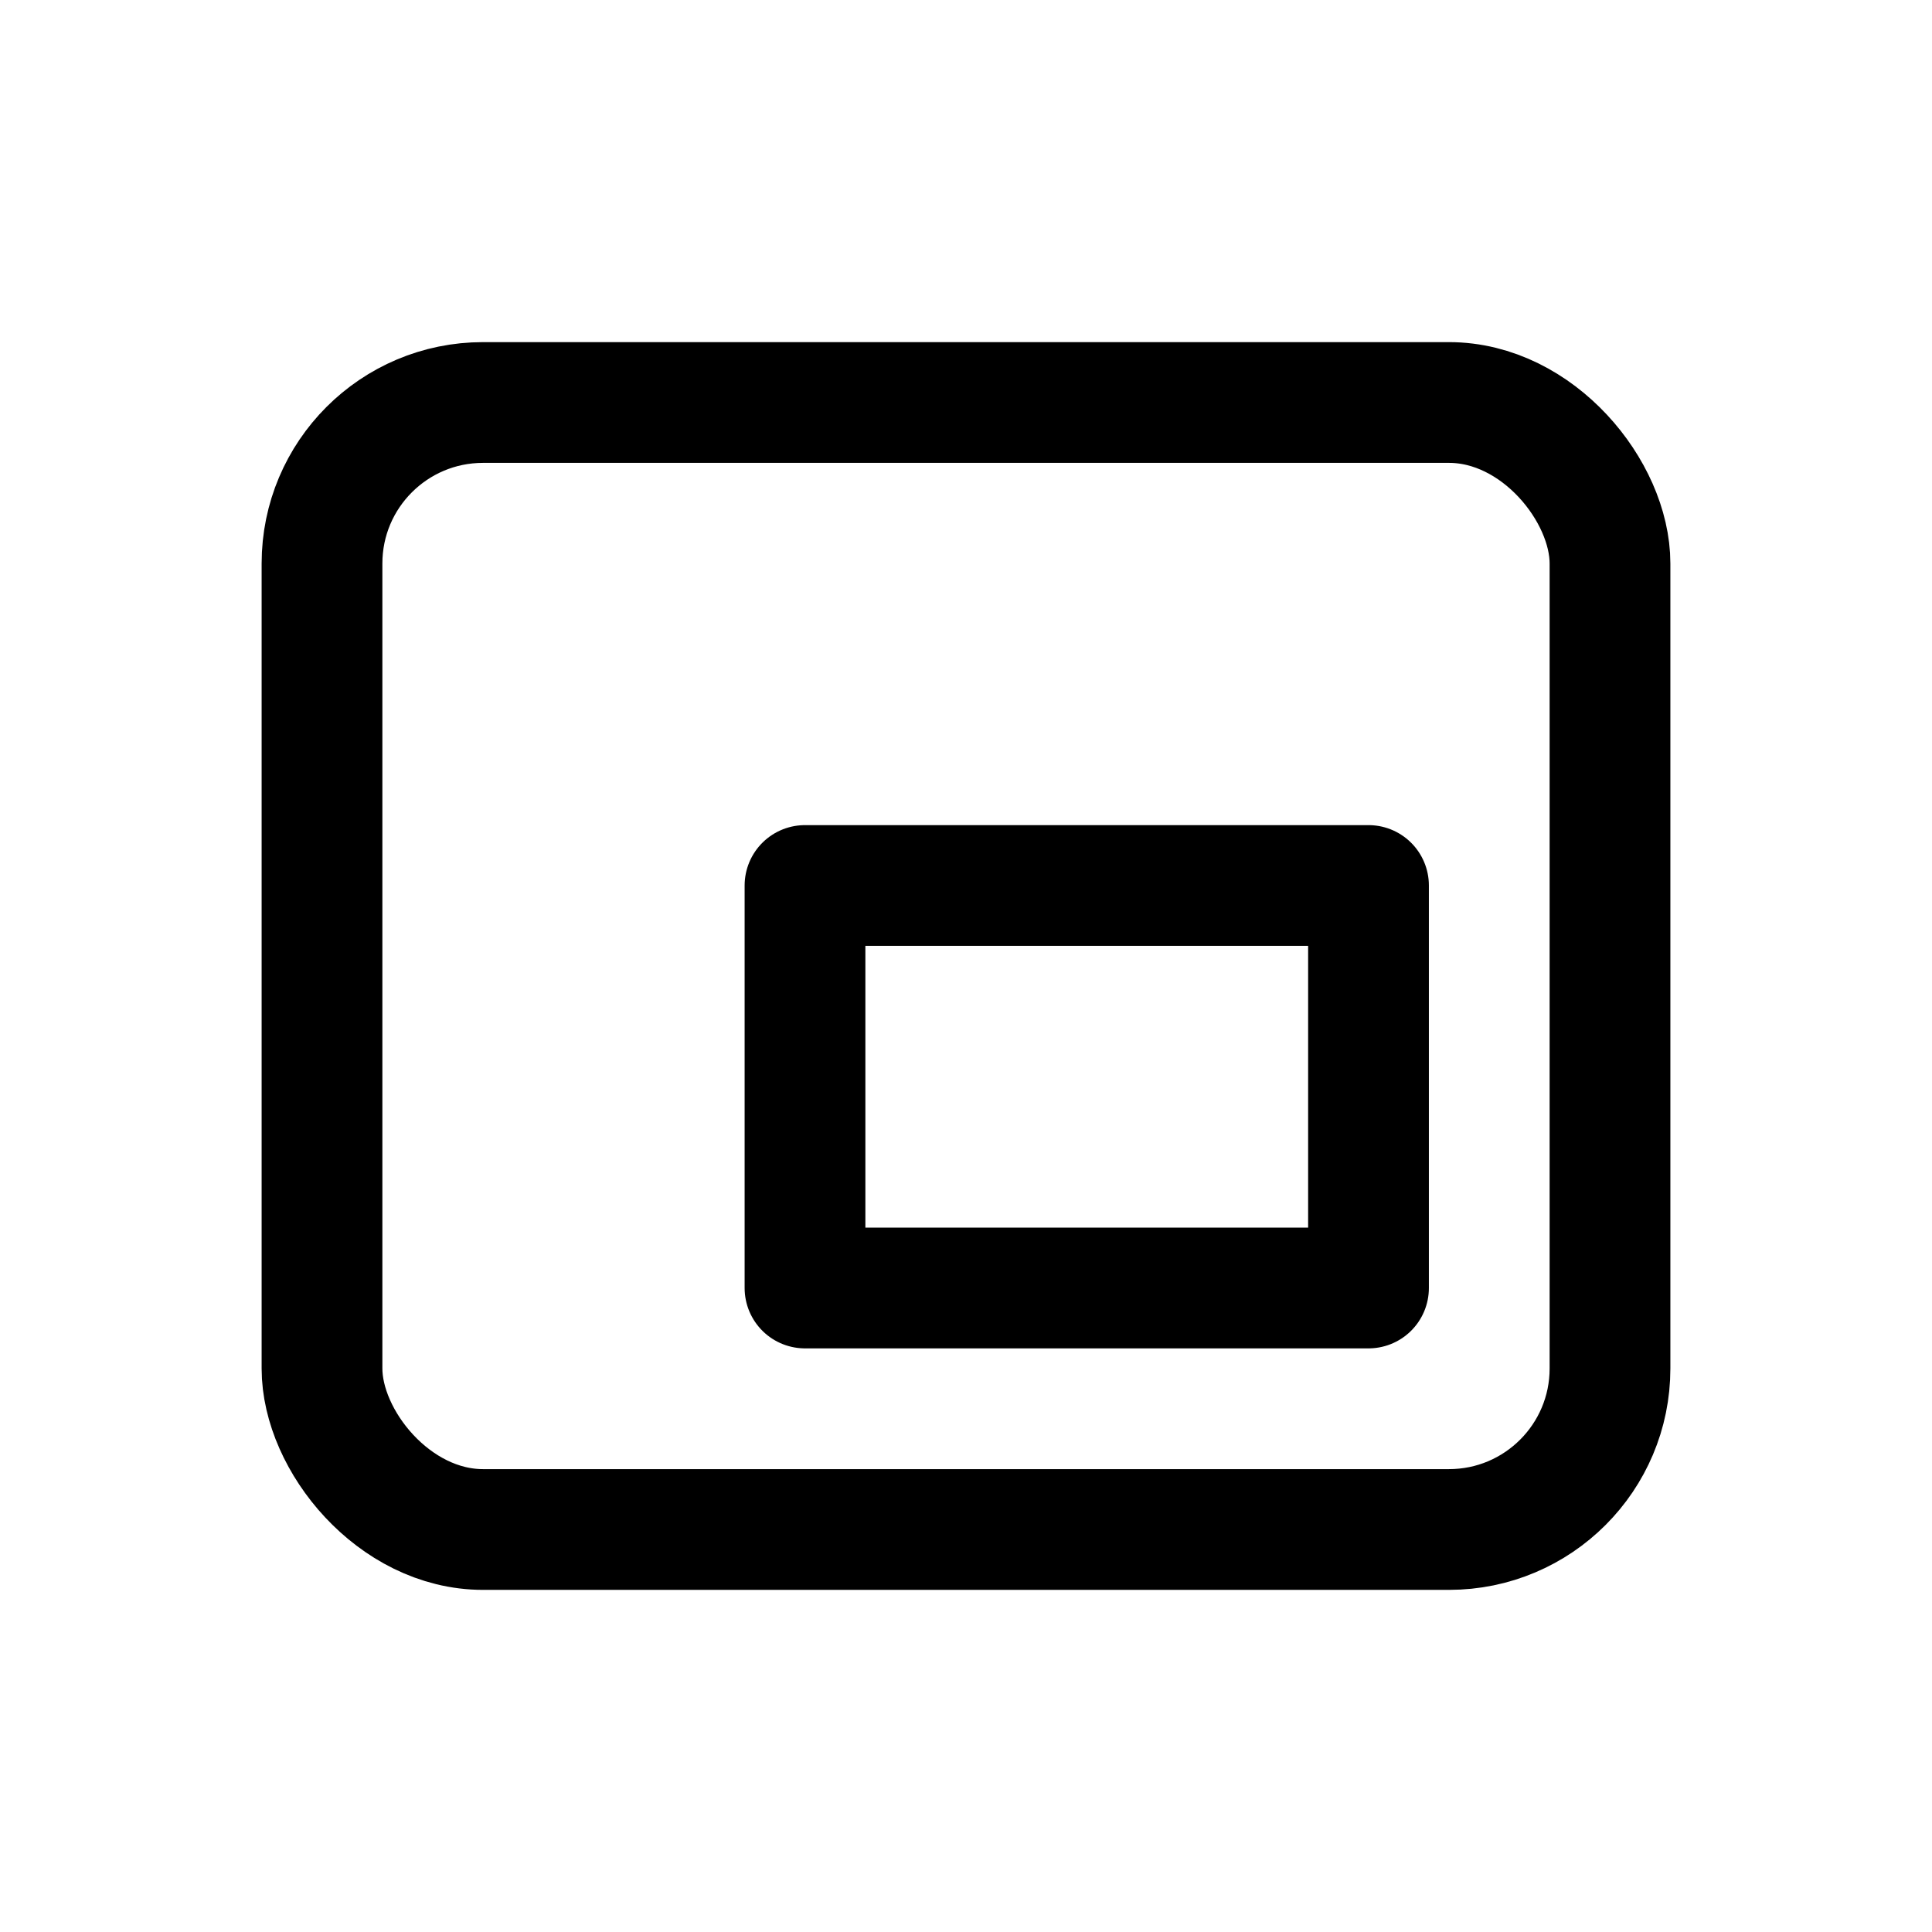 <svg width='24' height='24' viewBox='0 0 24 24' fill='none' xmlns='http://www.w3.org/2000/svg'>
<rect width='24' height='24' fill='white'/>
<rect x='4' y='5' width='16' height='14' rx='2' stroke='black' stroke-width='1.5' stroke-linecap='round' stroke-linejoin='round'/>
<rect x='10' y='11' width='7' height='5' stroke='black' stroke-width='1.5' stroke-linecap='round' stroke-linejoin='round'/>
</svg>
